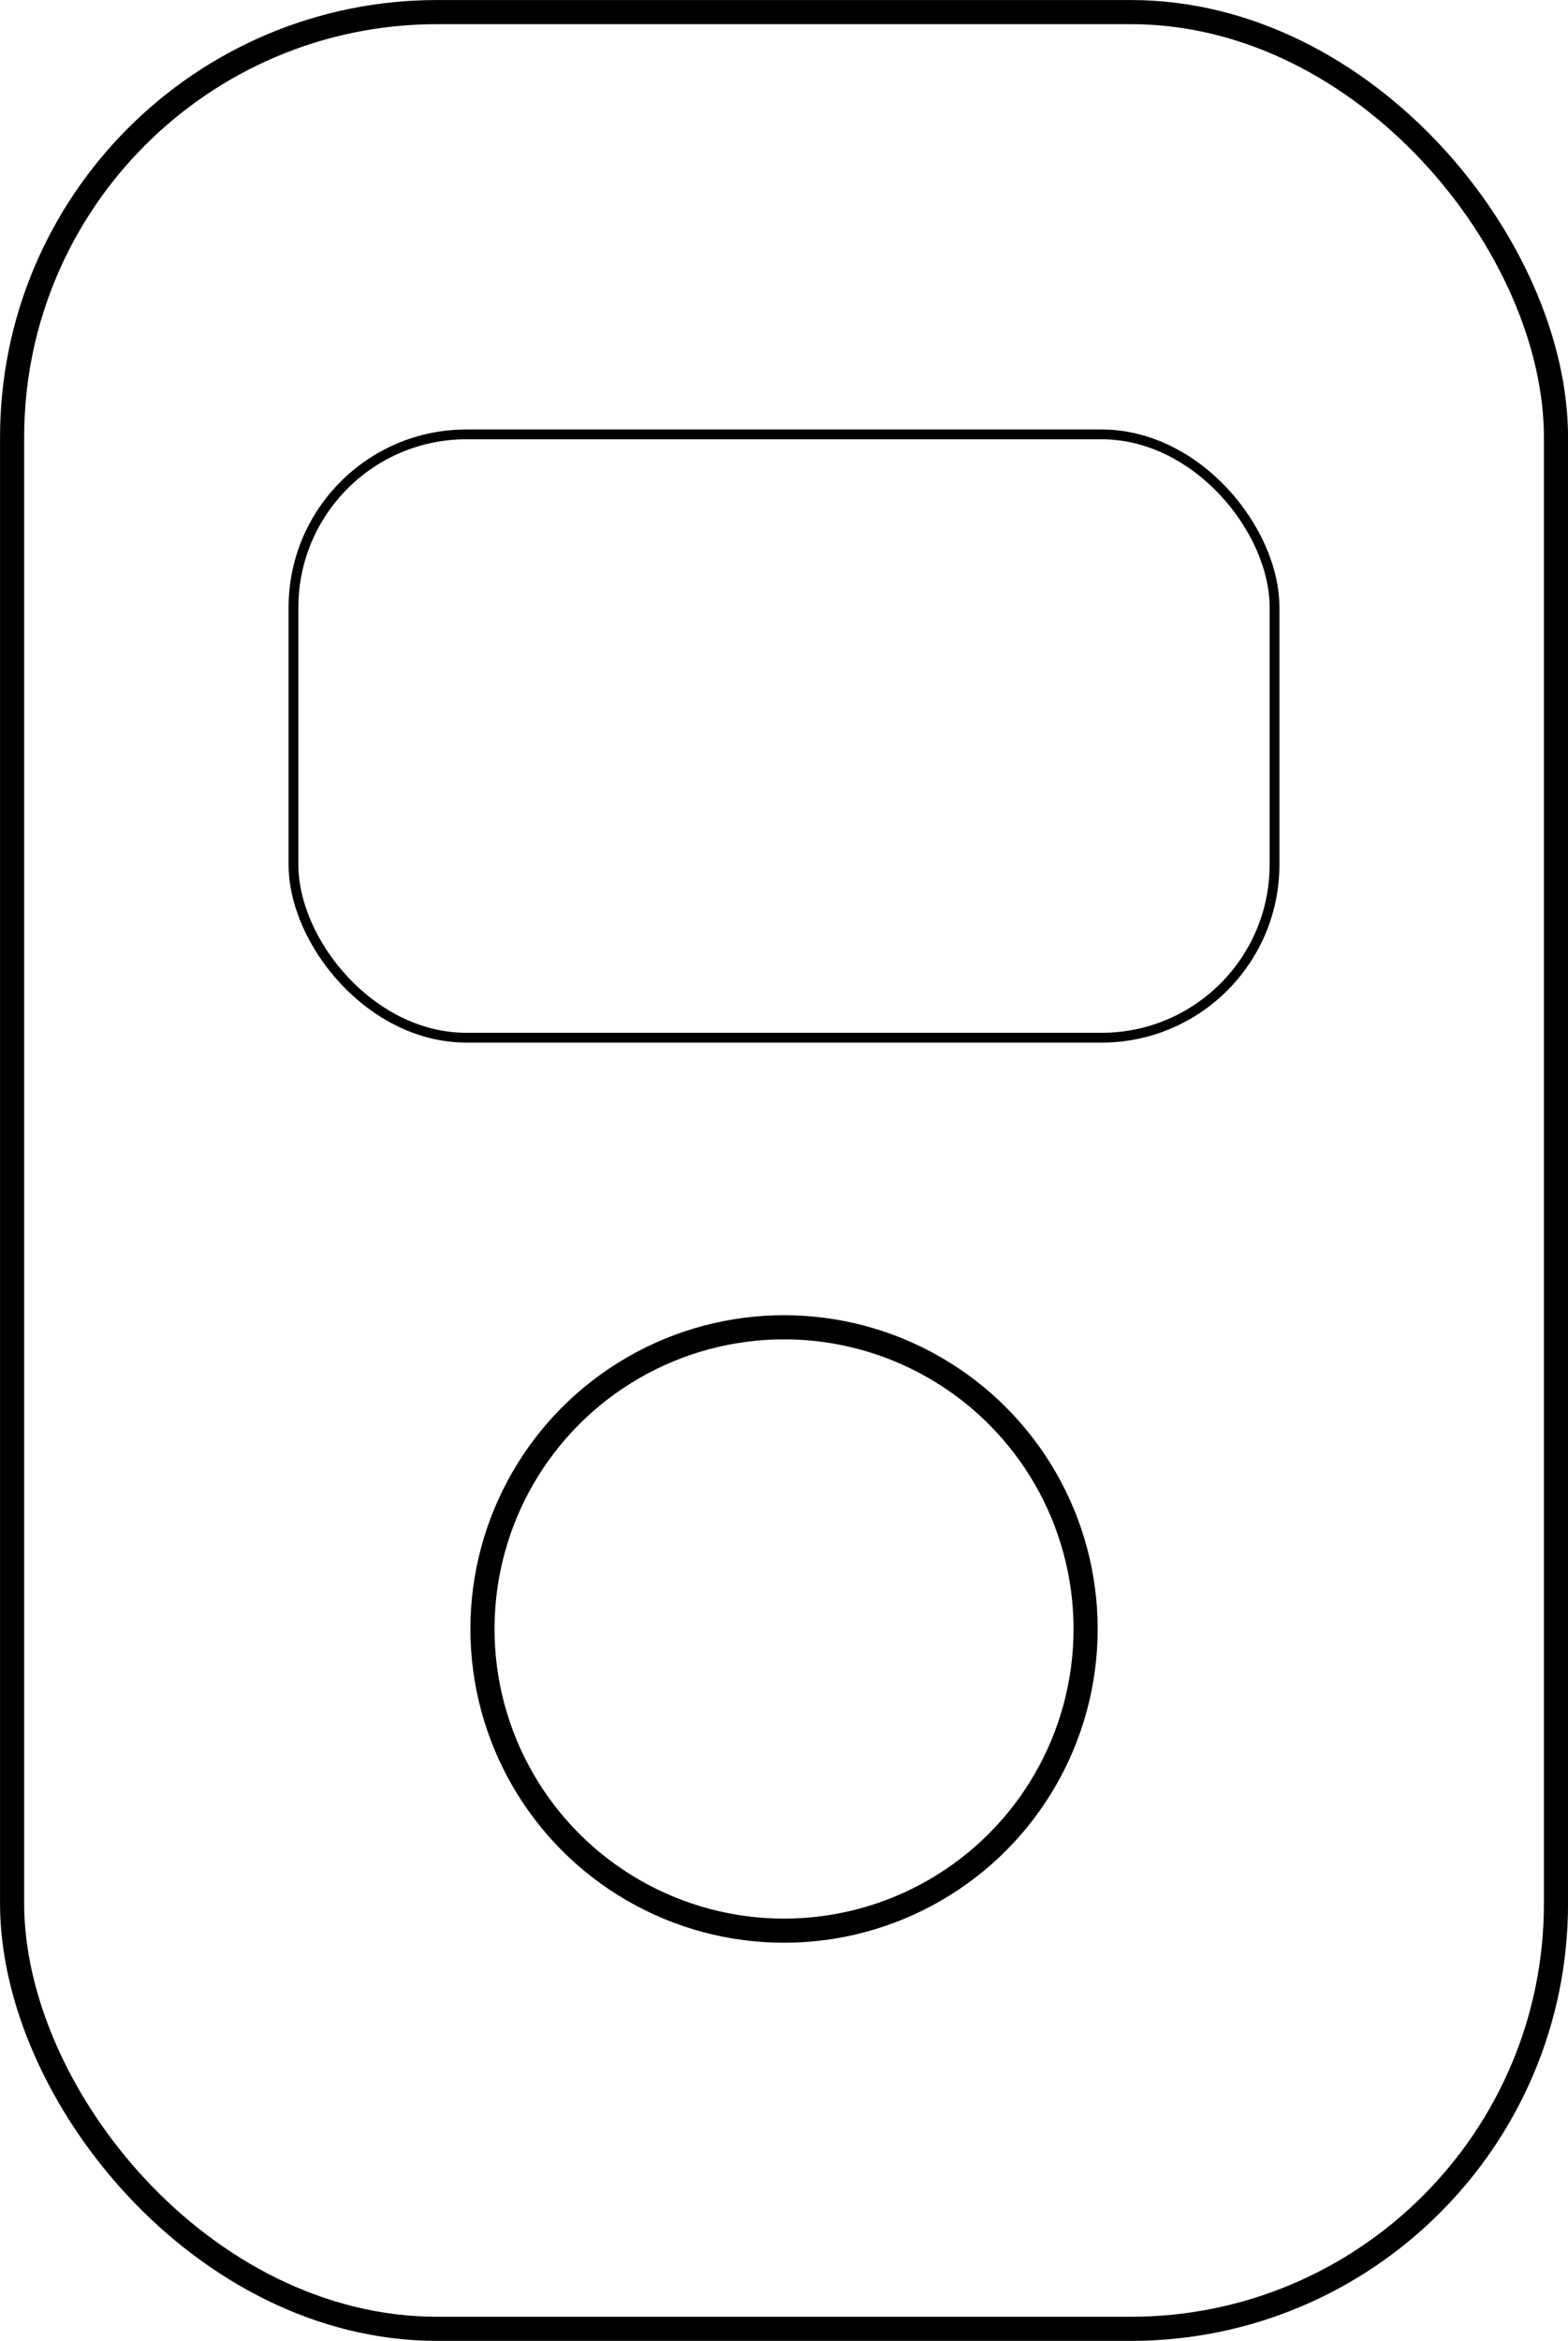 <svg id="Layer_1" data-name="Layer 1" xmlns="http://www.w3.org/2000/svg" viewBox="0 0 211.25 315.25"><defs><style>.cls-1,.cls-2{fill:none;stroke:#000;stroke-miterlimit:10;}.cls-1{stroke-width:1.32px;}.cls-2{stroke-width:3.25px;}</style></defs><title>icons</title><rect class="cls-1" x="39.54" y="58.5" width="132.17" height="81.25" rx="23.3" ry="23.3"/><rect class="cls-2" x="1.63" y="1.63" width="208" height="312" rx="57.27" ry="57.27"/><circle class="cls-2" cx="105.63" cy="219.38" r="40.63"/></svg>